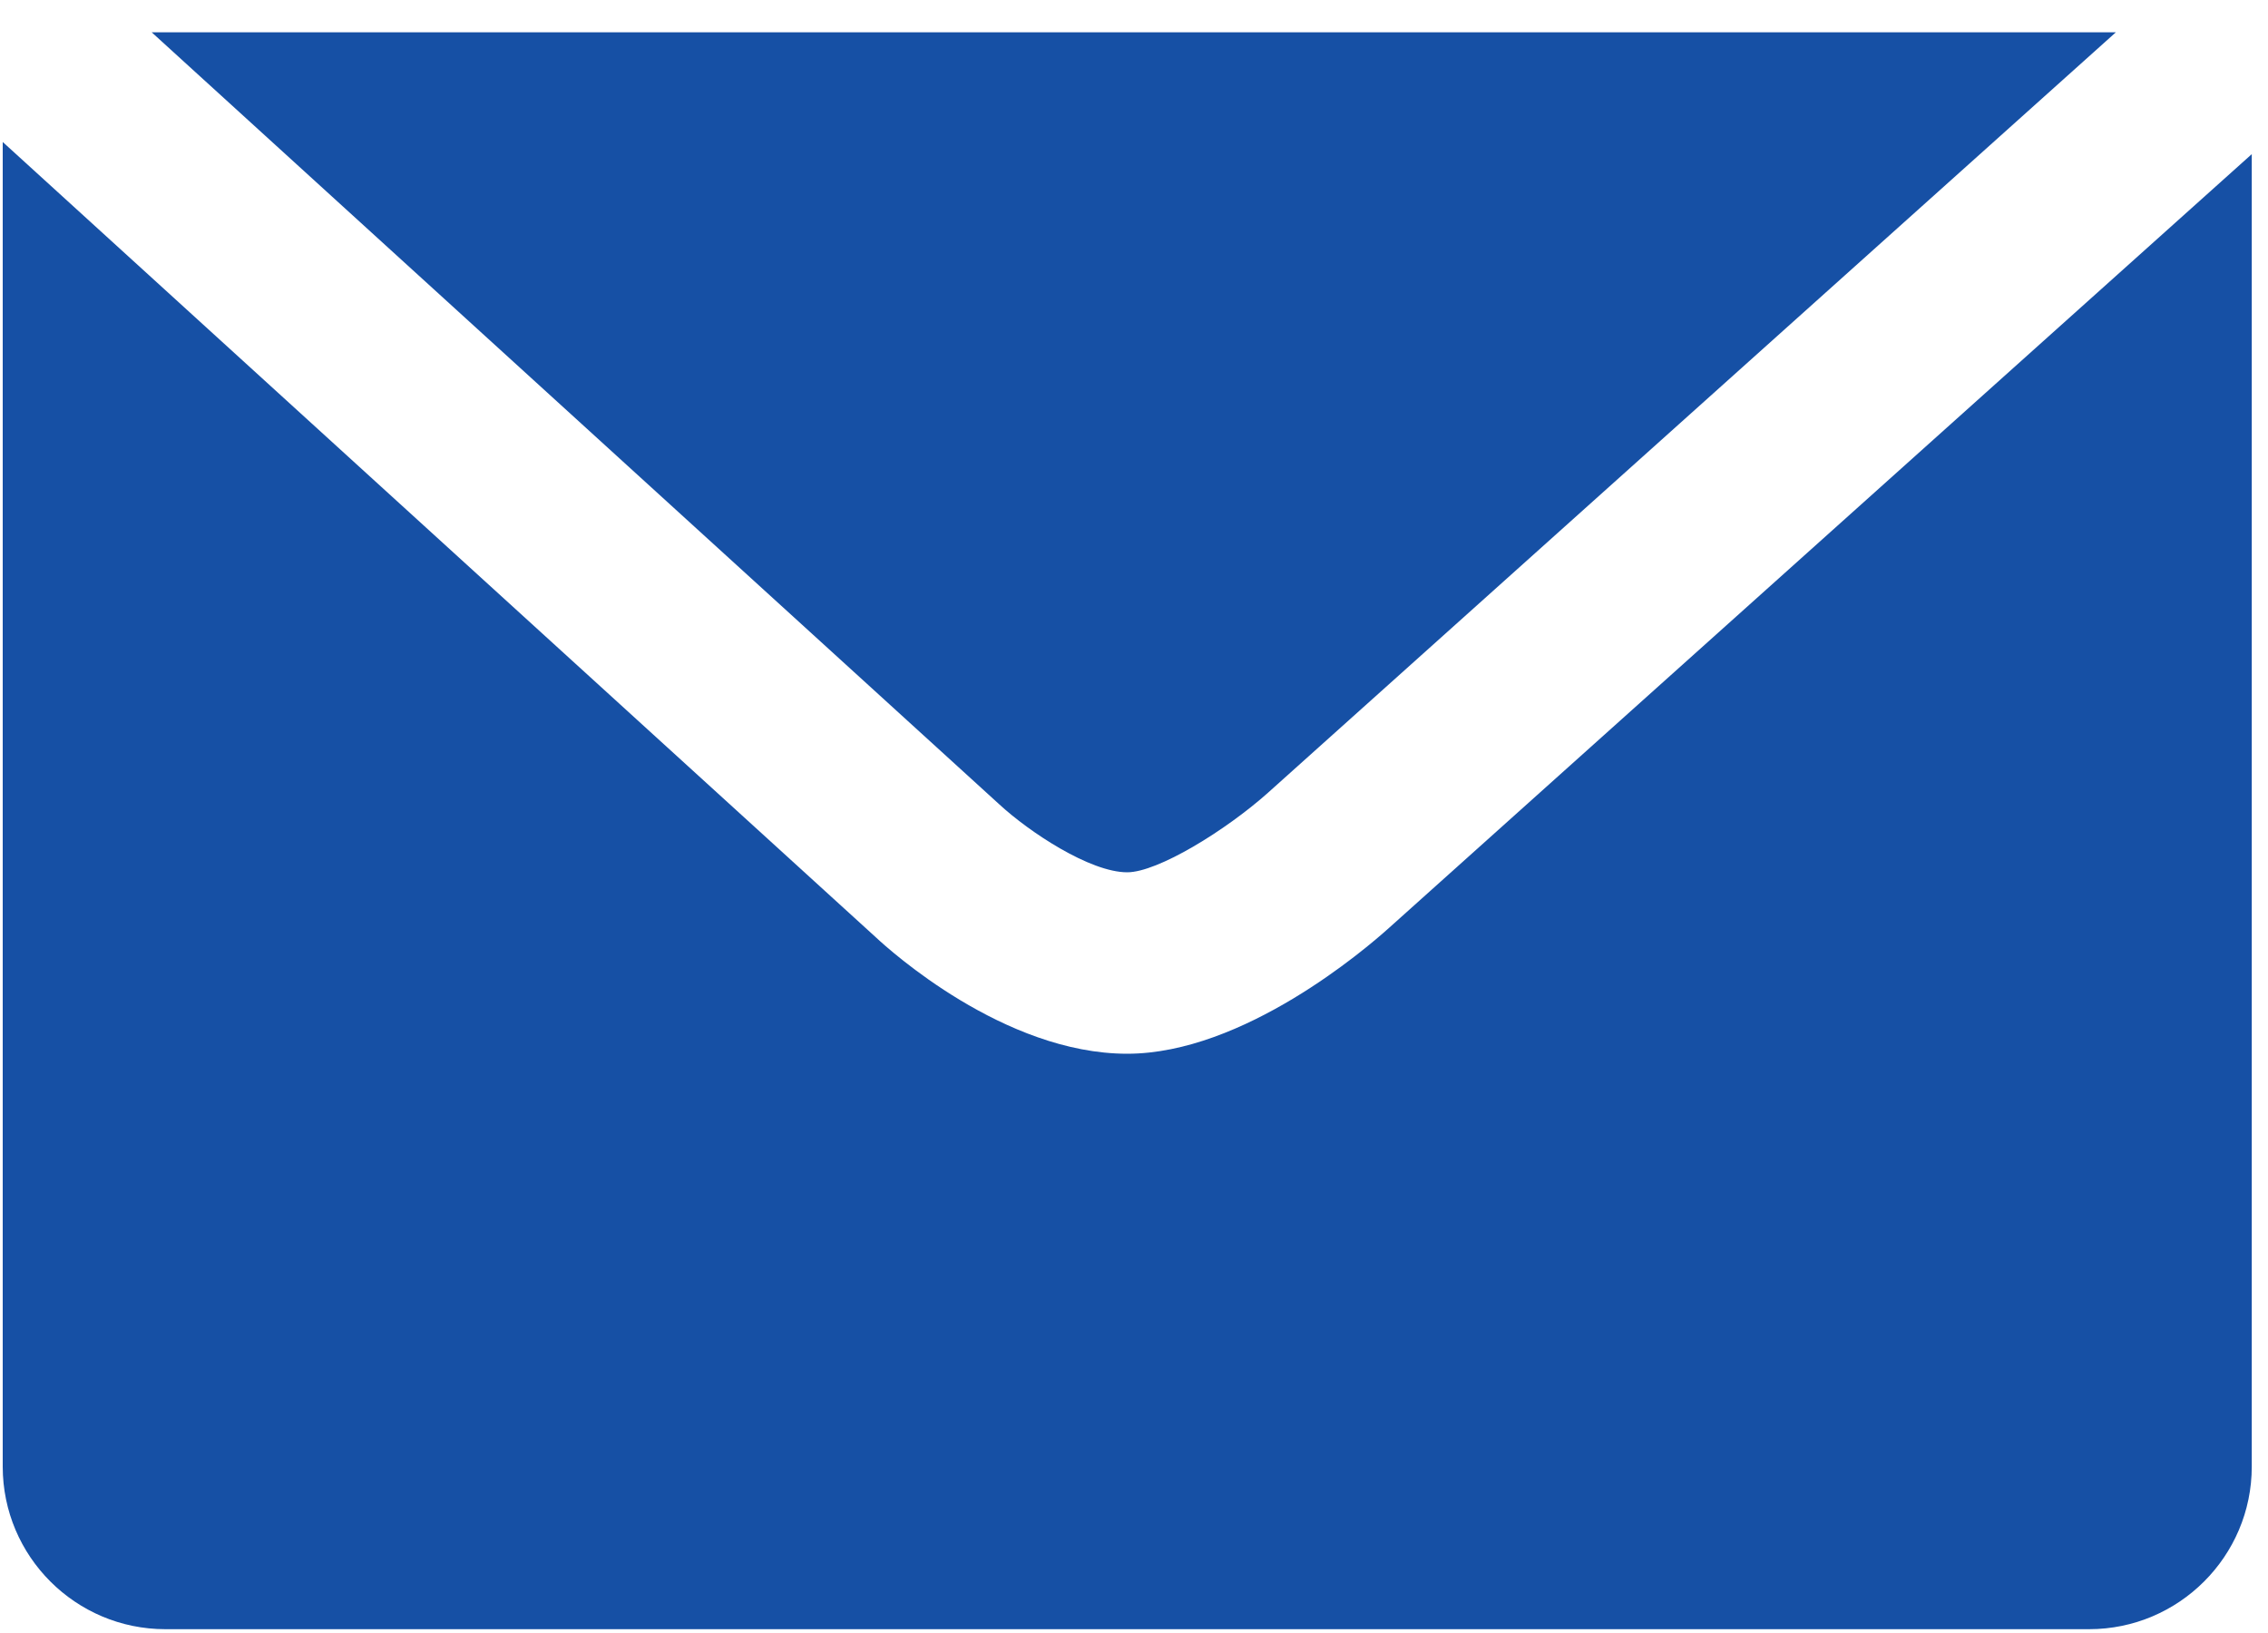 <svg width="25" height="18" viewBox="0 0 25 18" xmlns="http://www.w3.org/2000/svg" xmlns:sketch="http://www.bohemiancoding.com/sketch/ns"><title>email.svg</title><desc>Created with Sketch.</desc><g id="email.svg" sketch:type="MSLayerGroup" fill="#1650A5" fill-rule="evenodd"><path d="M11.014 8.865c.332.307 1.002.75 1.411.75.337 0 1.087-.462 1.551-.876l9.347-8.383h-21.651l9.342 8.509" id="Fill-1" sketch:type="MSShapeGroup"/><path d="M15.312 10.227c-.255.23-1.604 1.388-2.887 1.388-1.36 0-2.627-1.149-2.767-1.28l-9.628-8.77v14.601c0 .989.804 1.792 1.793 1.792h21.205c.988 0 1.793-.803 1.793-1.792v-14.467l-9.509 8.528" id="Fill-2" sketch:type="MSShapeGroup"/></g></svg>